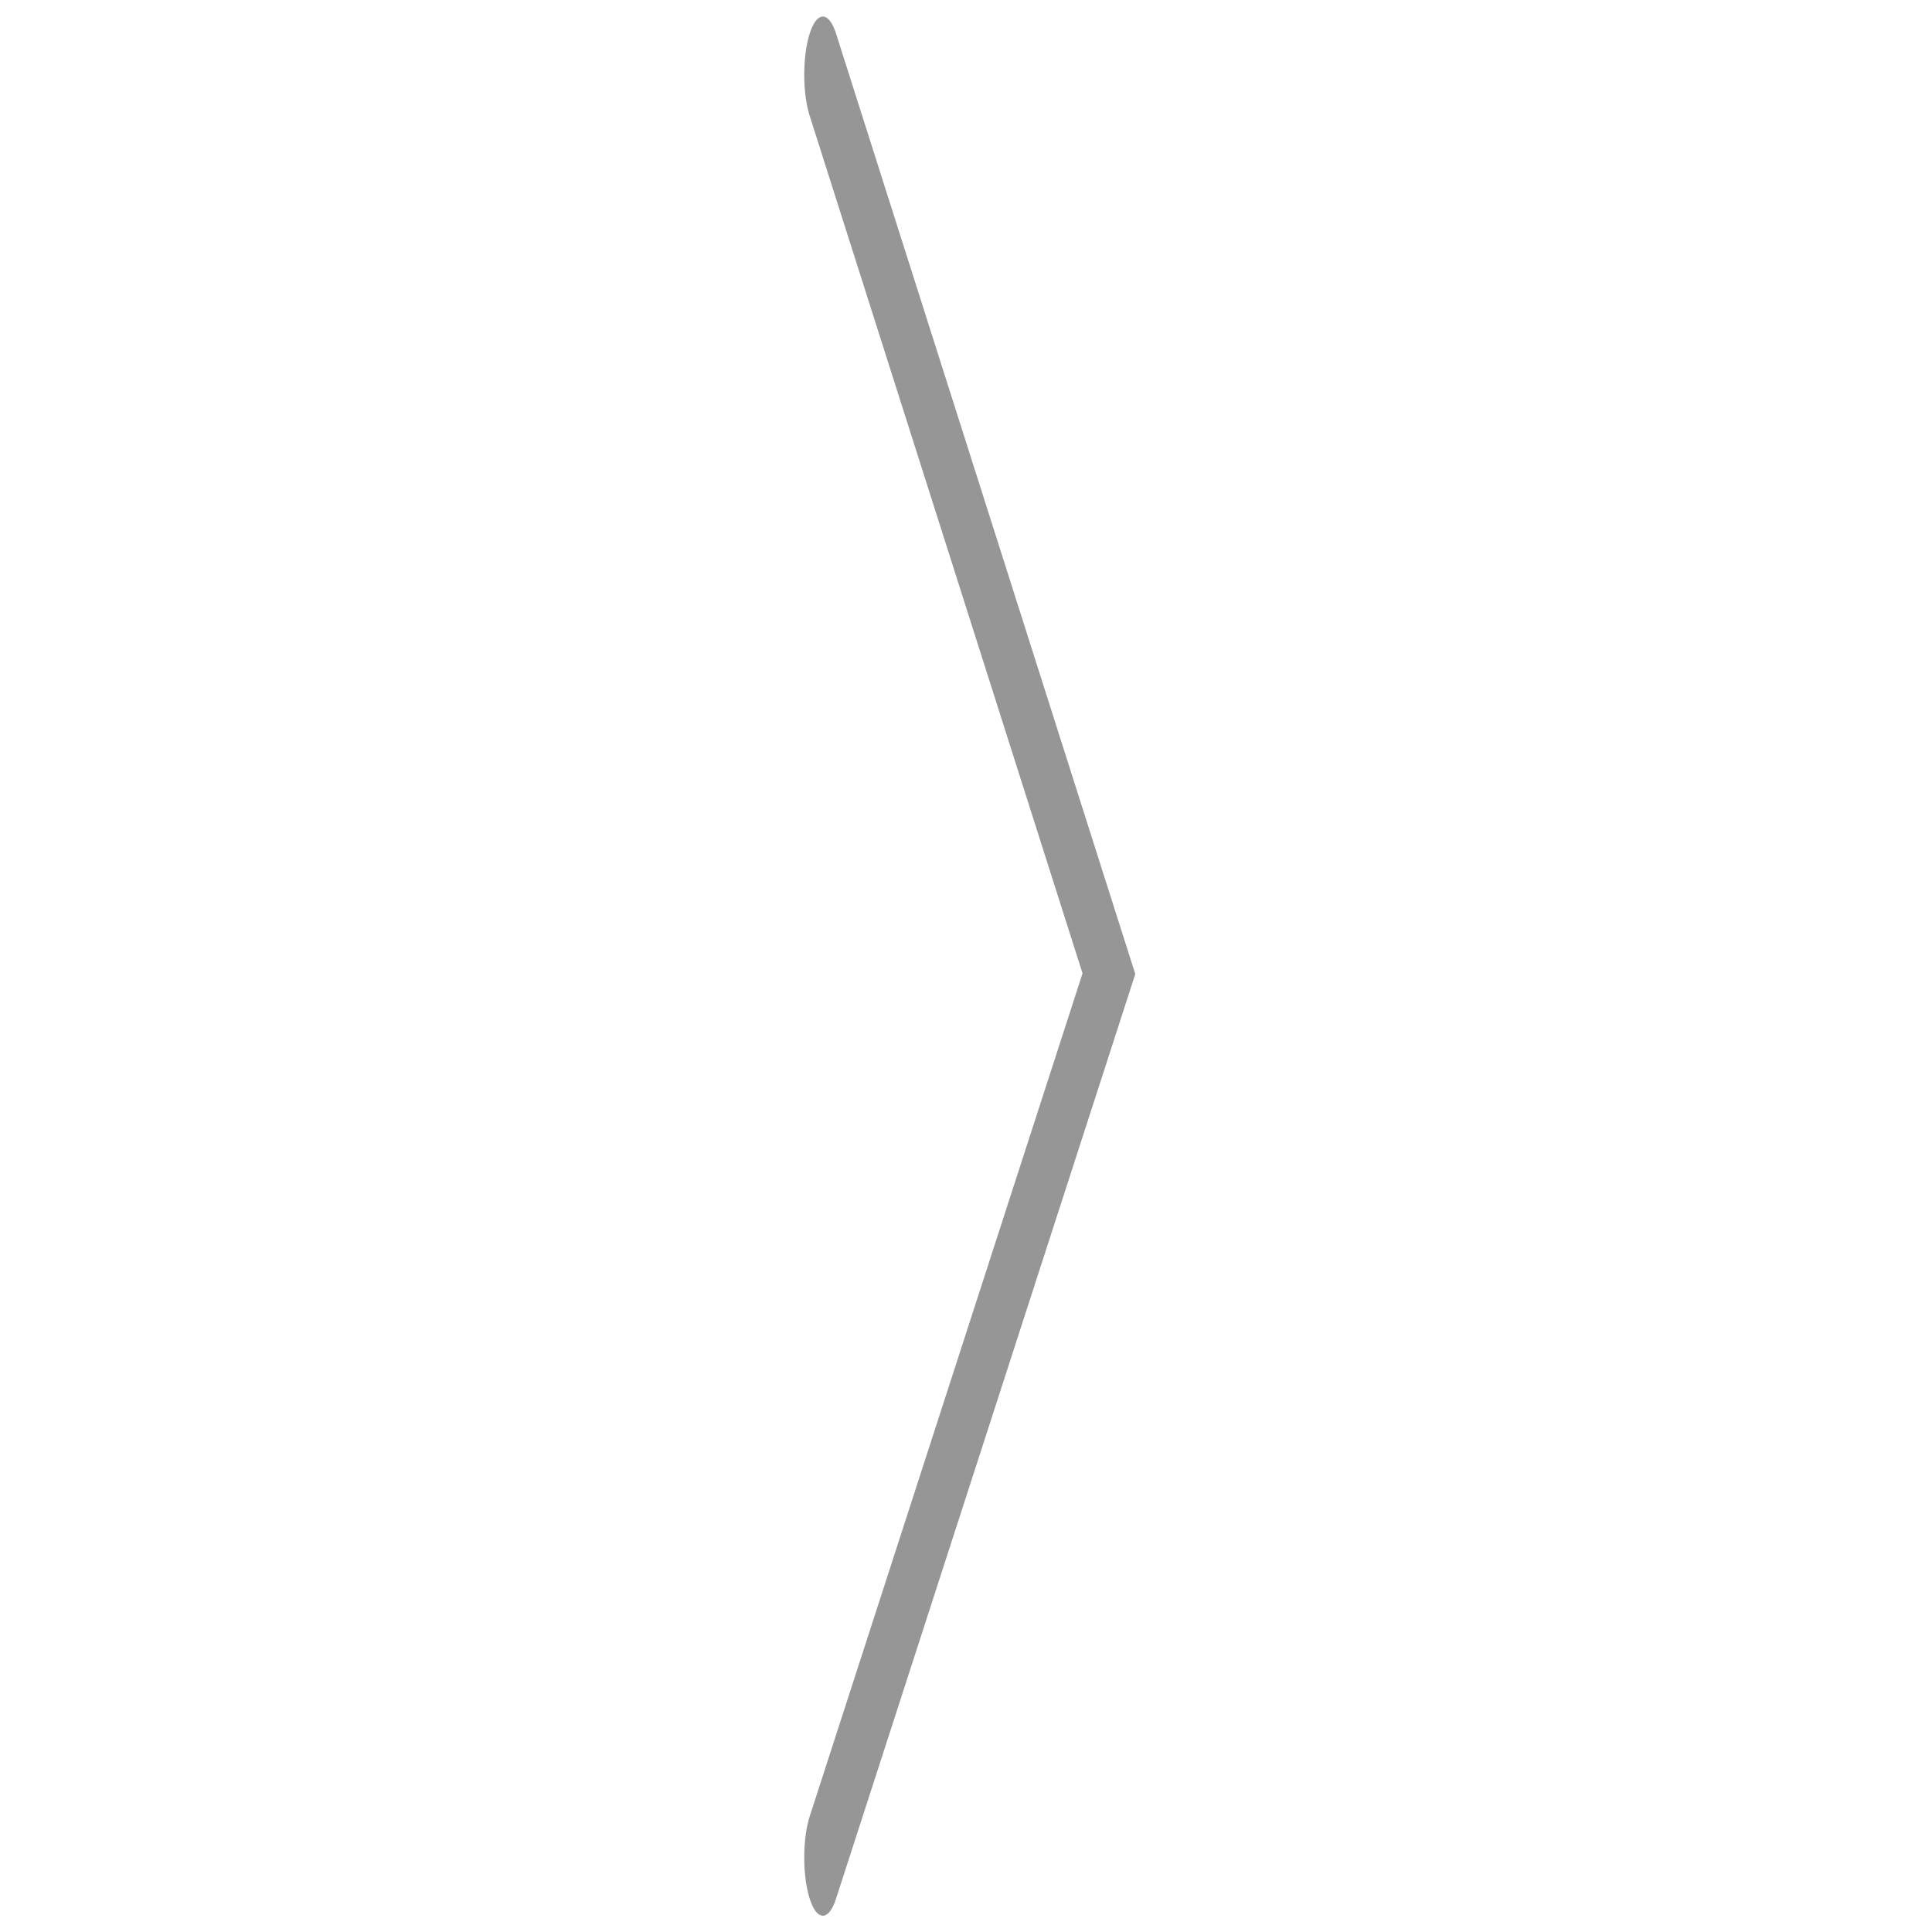 <svg id="eb93iIvlOVE1" xmlns="http://www.w3.org/2000/svg" xmlns:xlink="http://www.w3.org/1999/xlink" viewBox="0 0 300 300" shape-rendering="geometricPrecision" text-rendering="geometricPrecision"><path d="M200.042,50.766l-99.813,98.734l99.813,100.428" transform="matrix(-.445 0 0-1.39 216.793 359.001)" opacity="0.86" fill="none" stroke="rgba(0,0,0,0.48)" stroke-width="13" stroke-linecap="round"/></svg>
